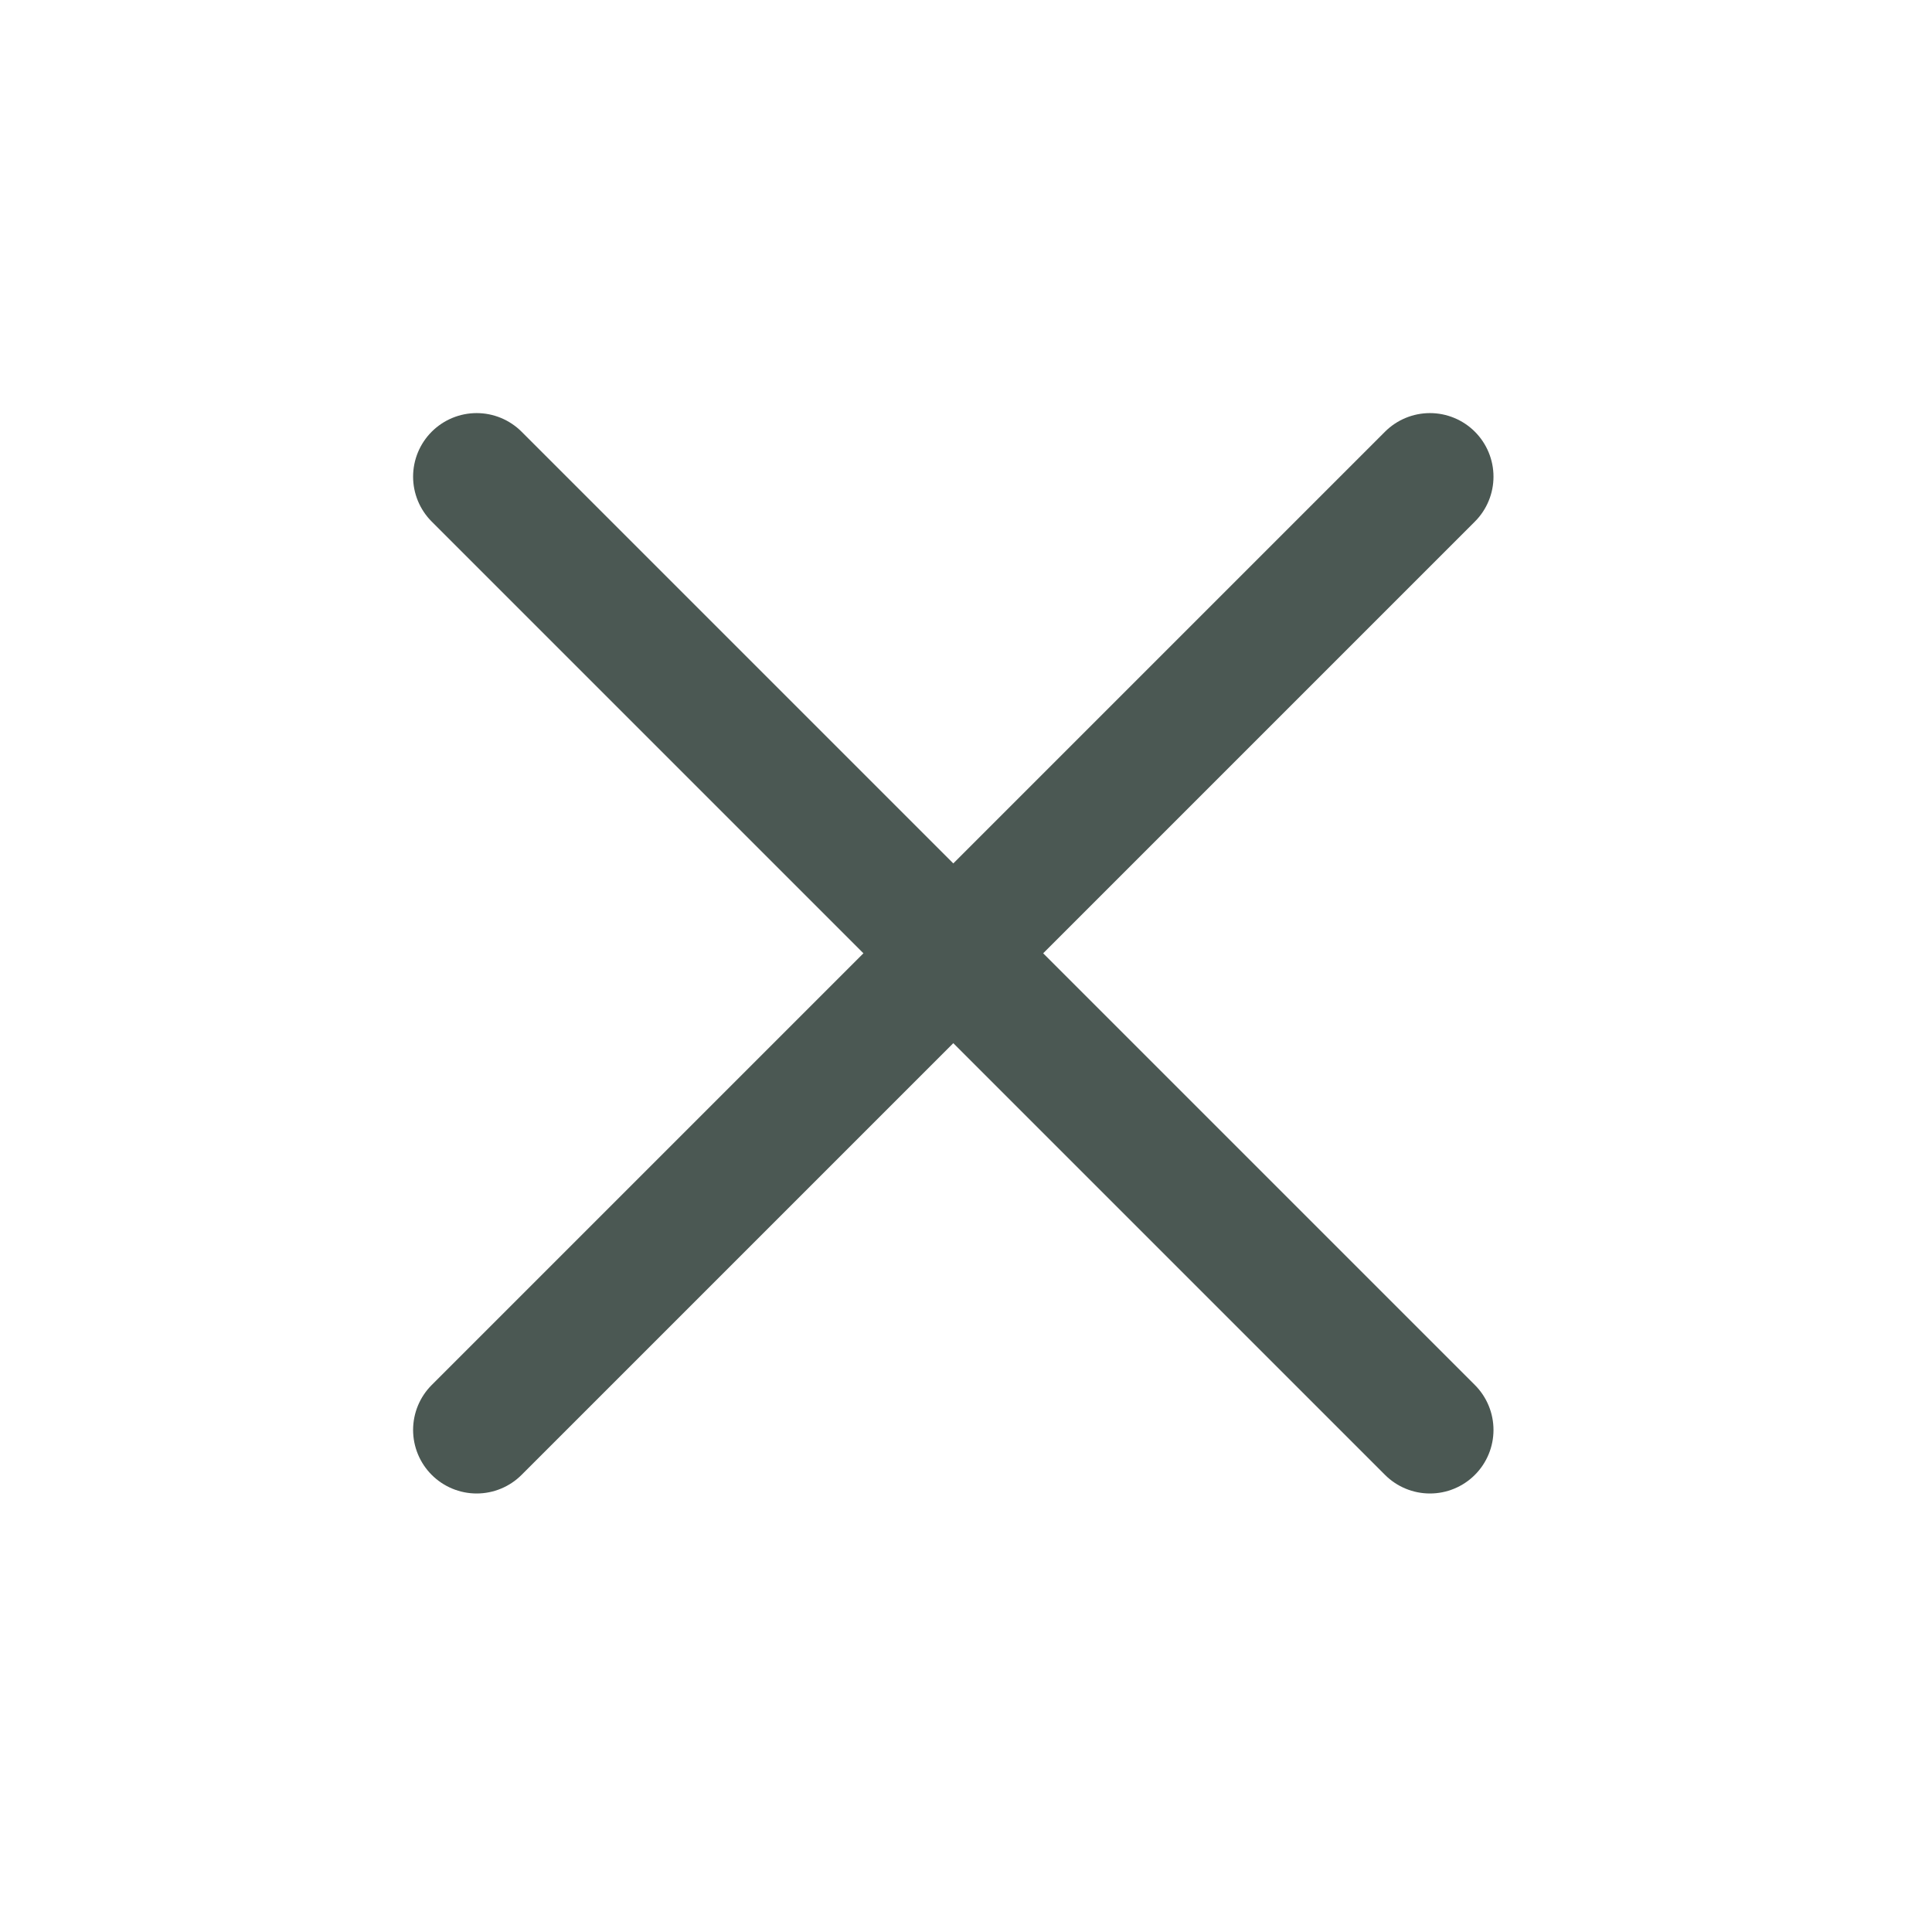 <svg width="38" height="38" viewBox="0 0 38 38" fill="none" xmlns="http://www.w3.org/2000/svg">
<path d="M28.125 9.375L9.375 28.125" stroke="#4B5853" stroke-width="2.5" stroke-linecap="round" stroke-linejoin="round"/>
<path d="M9.375 9.375L28.125 28.125" stroke="#4B5853" stroke-width="2.5" stroke-linecap="round" stroke-linejoin="round"/>
</svg>
